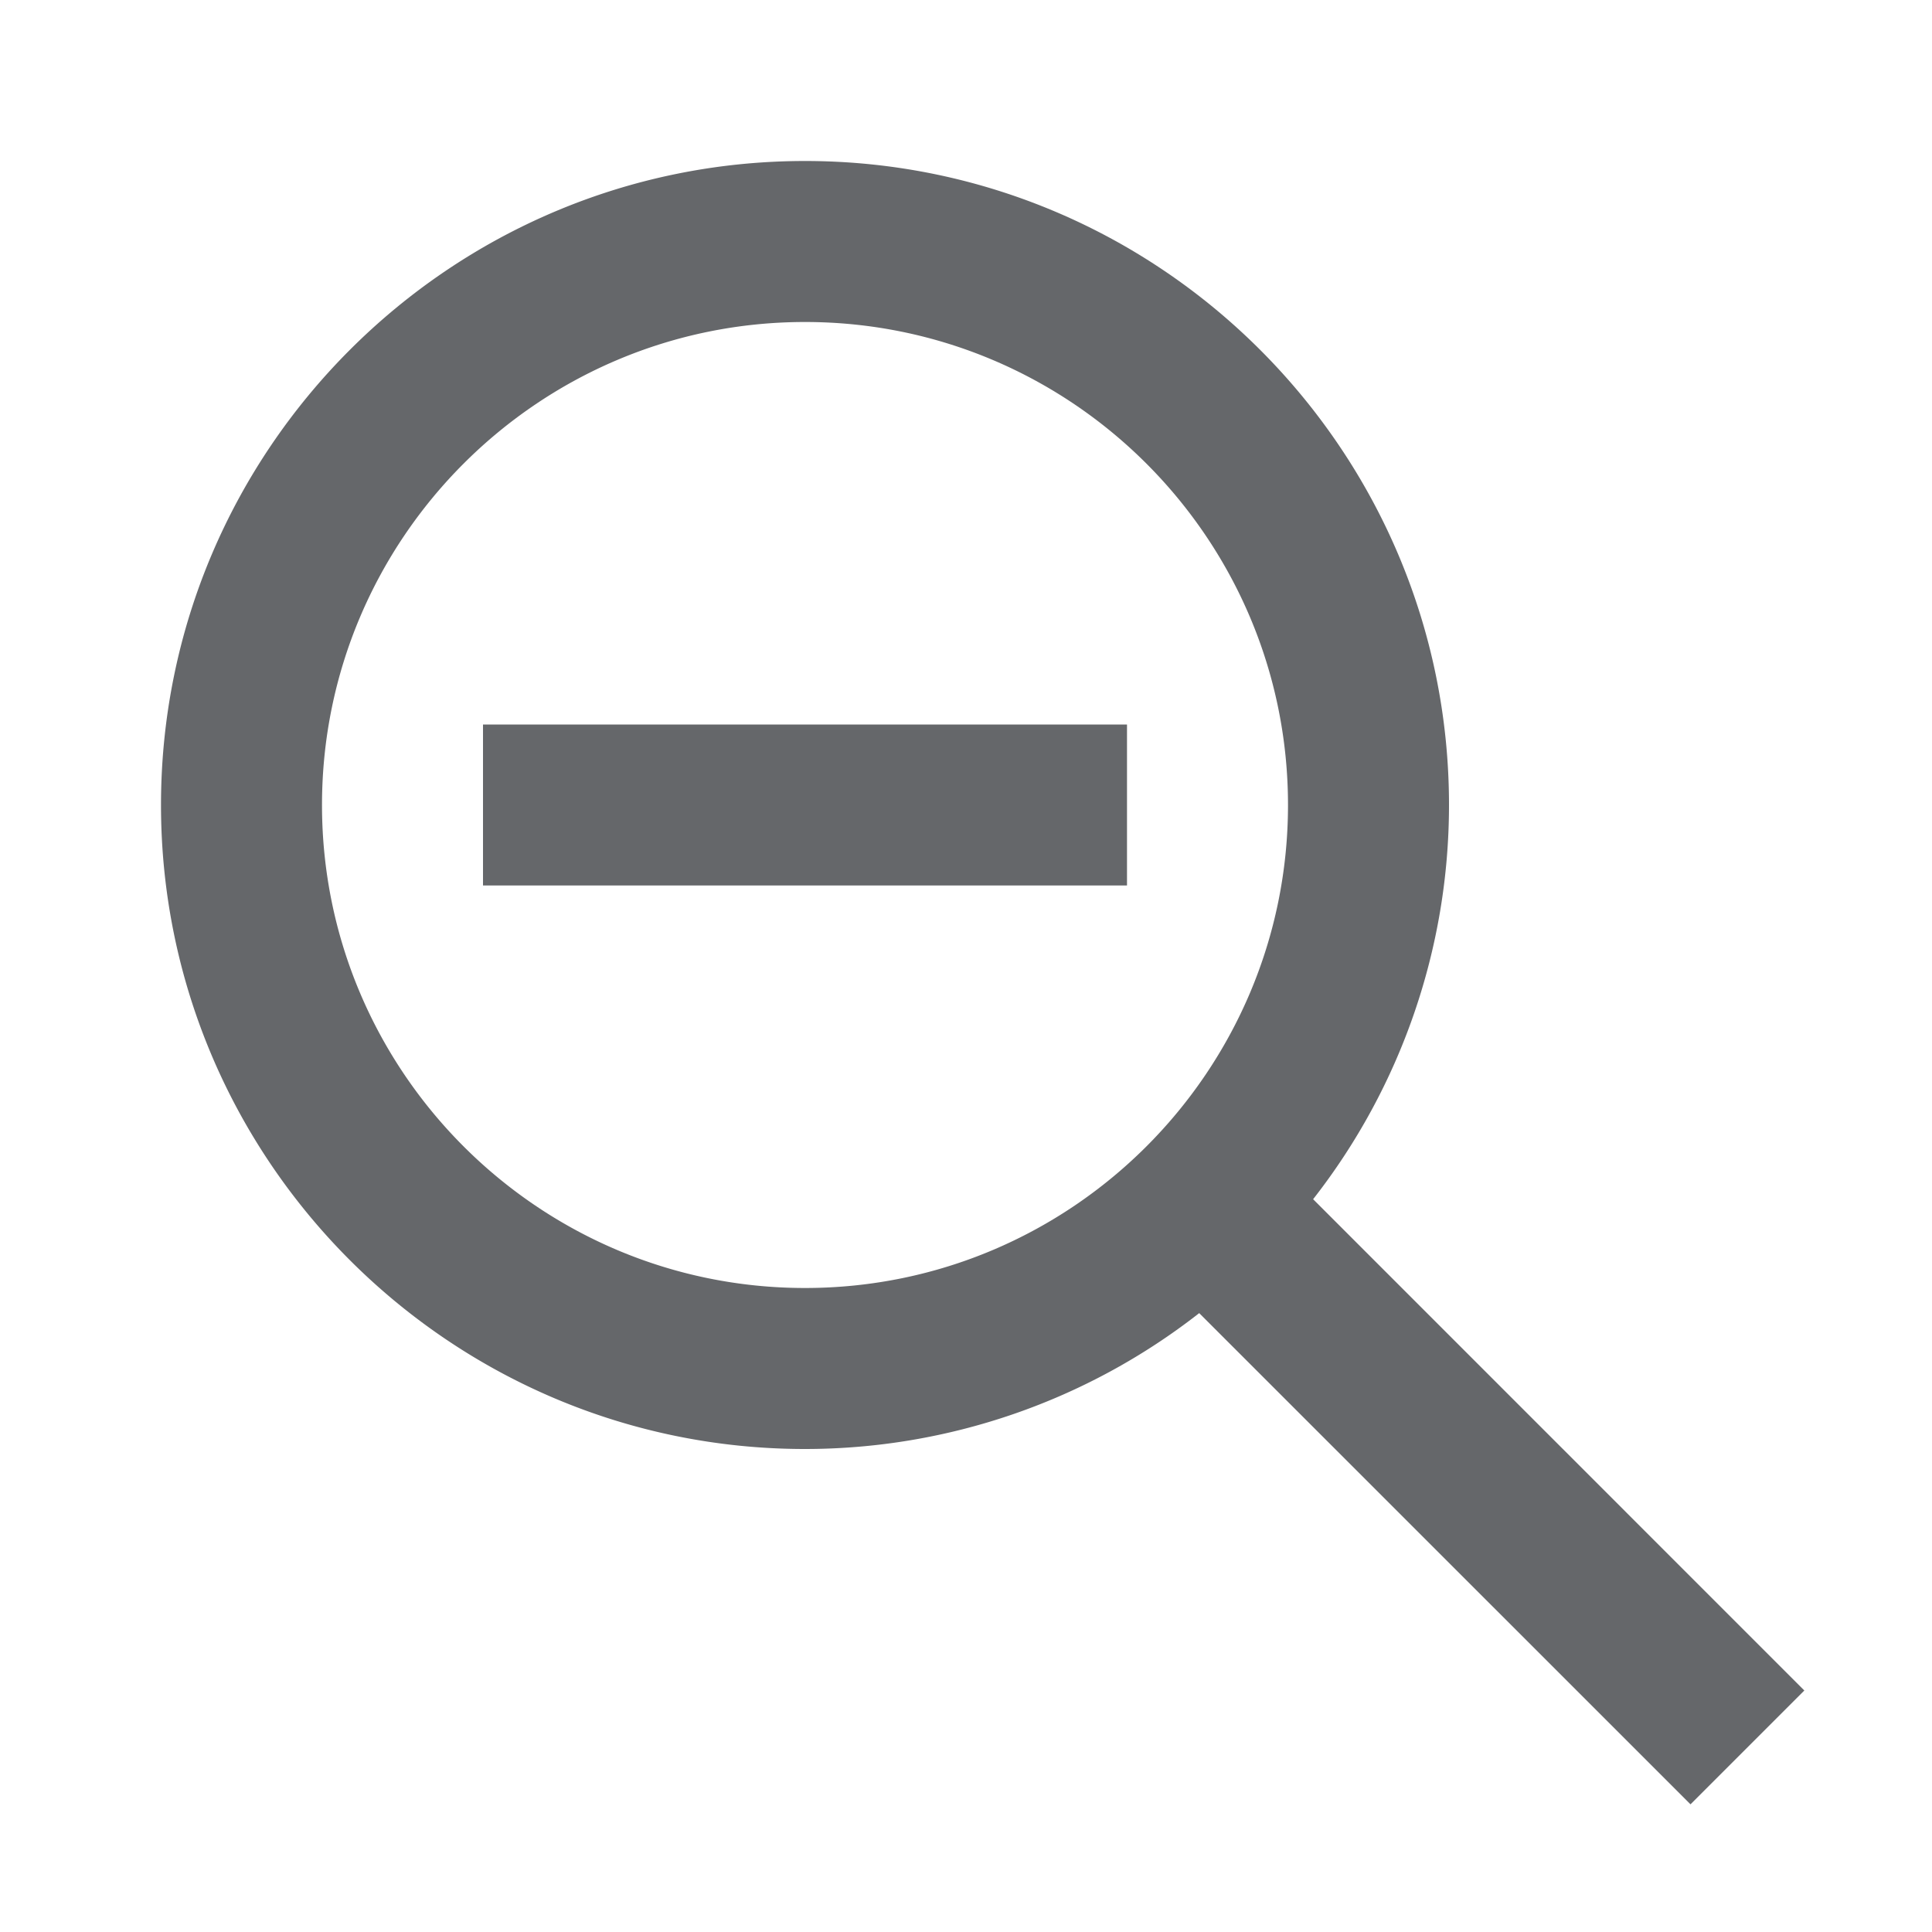 <svg xmlns="http://www.w3.org/2000/svg" width="24" height="24" viewBox="0 0 24 24">
    <path fill="#65676A" fill-rule="evenodd" d="M10 2c4.411 0 8 3.59 8 8a7.948 7.948 0 0 1-1.688 4.897L22.414 21 21 22.414l-6.103-6.102A7.948 7.948 0 0 1 10 18c-4.41 0-8-3.589-8-8 0-4.41 3.59-8 8-8zm0 2c-3.309 0-6 2.691-6 6 0 3.31 2.691 6 6 6 3.31 0 6-2.69 6-6 0-3.309-2.69-6-6-6zm4 5v2H6V9h8z"/>
</svg>
